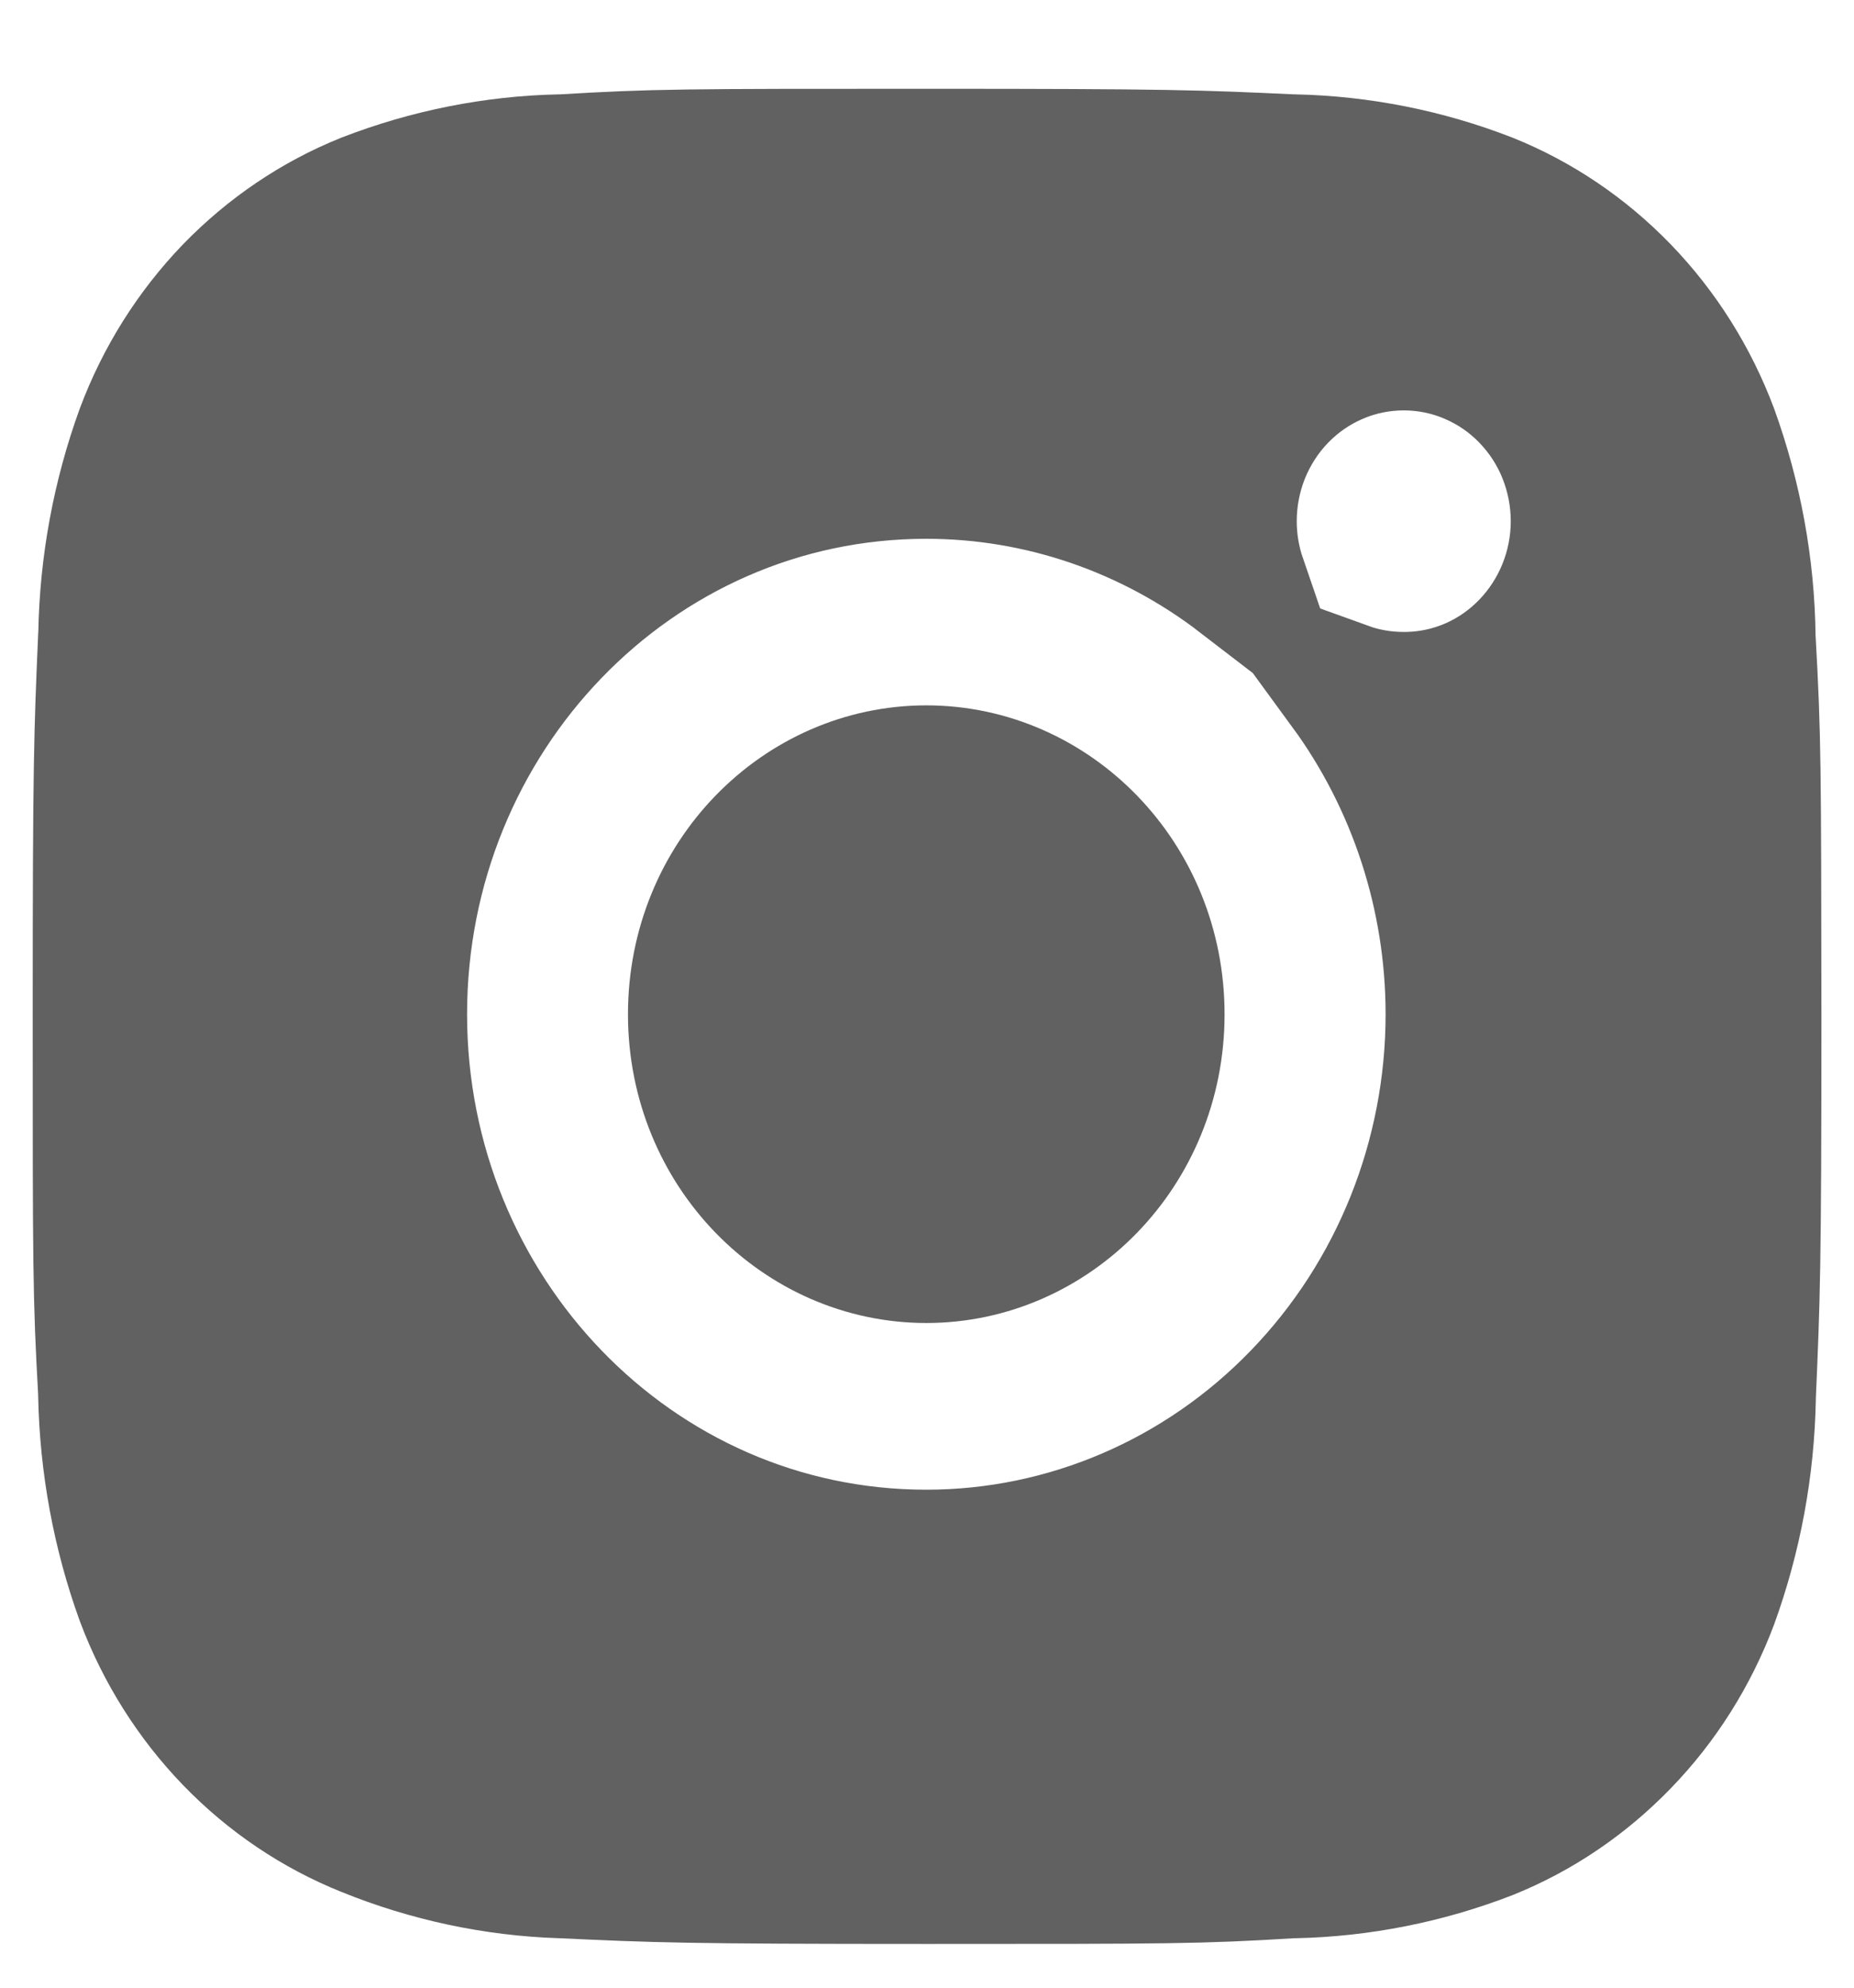 <svg width="14" height="15" viewBox="0 0 14 15" fill="none" xmlns="http://www.w3.org/2000/svg">
<path d="M13.21 4.809L13.21 4.819L13.211 4.83C13.252 5.556 13.252 5.782 13.254 7.674L13.254 7.681C13.254 7.681 13.254 7.681 13.254 7.681C13.254 9.573 13.244 9.802 13.212 10.539L13.212 10.539L13.212 10.551C13.202 11.077 13.106 11.594 12.928 12.085C12.778 12.484 12.55 12.846 12.258 13.147C11.967 13.448 11.62 13.683 11.239 13.836C10.769 14.018 10.274 14.116 9.773 14.127L9.763 14.127L9.753 14.127C9.054 14.17 8.835 14.17 7 14.17C5.172 14.17 4.952 14.16 4.241 14.127L4.241 14.127L4.234 14.127C3.732 14.11 3.235 14.004 2.766 13.814L2.764 13.813C2.382 13.66 2.034 13.426 1.742 13.124C1.451 12.823 1.222 12.461 1.072 12.061C0.894 11.57 0.799 11.053 0.788 10.527L0.788 10.518L0.788 10.509C0.747 9.783 0.747 9.556 0.747 7.657C0.747 5.766 0.756 5.537 0.788 4.8L0.788 4.8L0.789 4.787C0.798 4.263 0.894 3.745 1.072 3.255C1.222 2.855 1.45 2.494 1.741 2.192C2.033 1.891 2.38 1.657 2.761 1.504C3.231 1.322 3.727 1.223 4.227 1.212L4.237 1.212L4.246 1.212C4.945 1.17 5.165 1.17 6.999 1.17C8.828 1.17 9.048 1.179 9.758 1.212L9.758 1.212L9.771 1.212C10.272 1.223 10.768 1.321 11.238 1.504C11.619 1.657 11.966 1.891 12.257 2.192C12.549 2.494 12.777 2.856 12.927 3.255C13.107 3.752 13.204 4.277 13.21 4.809ZM3.027 7.654C3.027 9.896 4.787 11.742 6.995 11.742C8.053 11.742 9.064 11.307 9.806 10.538C10.549 9.77 10.963 8.732 10.963 7.654C10.963 6.763 10.68 5.9 10.164 5.194C10.3 5.243 10.447 5.269 10.601 5.269C11.339 5.269 11.908 4.655 11.908 3.933C11.908 3.76 11.875 3.588 11.811 3.427C11.747 3.266 11.652 3.119 11.531 2.994C11.411 2.869 11.266 2.769 11.106 2.701C10.946 2.632 10.774 2.597 10.6 2.597C10.426 2.597 10.254 2.632 10.094 2.701C9.934 2.769 9.79 2.869 9.669 2.994C9.548 3.119 9.454 3.266 9.389 3.427C9.325 3.588 9.292 3.76 9.292 3.933C9.292 4.087 9.318 4.236 9.366 4.376C8.686 3.854 7.856 3.566 6.995 3.566C4.787 3.566 3.027 5.411 3.027 7.654ZM8.747 7.654C8.747 8.681 7.947 9.484 6.995 9.484C6.043 9.484 5.242 8.681 5.242 7.654C5.242 6.626 6.043 5.823 6.995 5.823C7.947 5.823 8.747 6.626 8.747 7.654Z" fill="#616161" stroke="#616161"/>
</svg>
